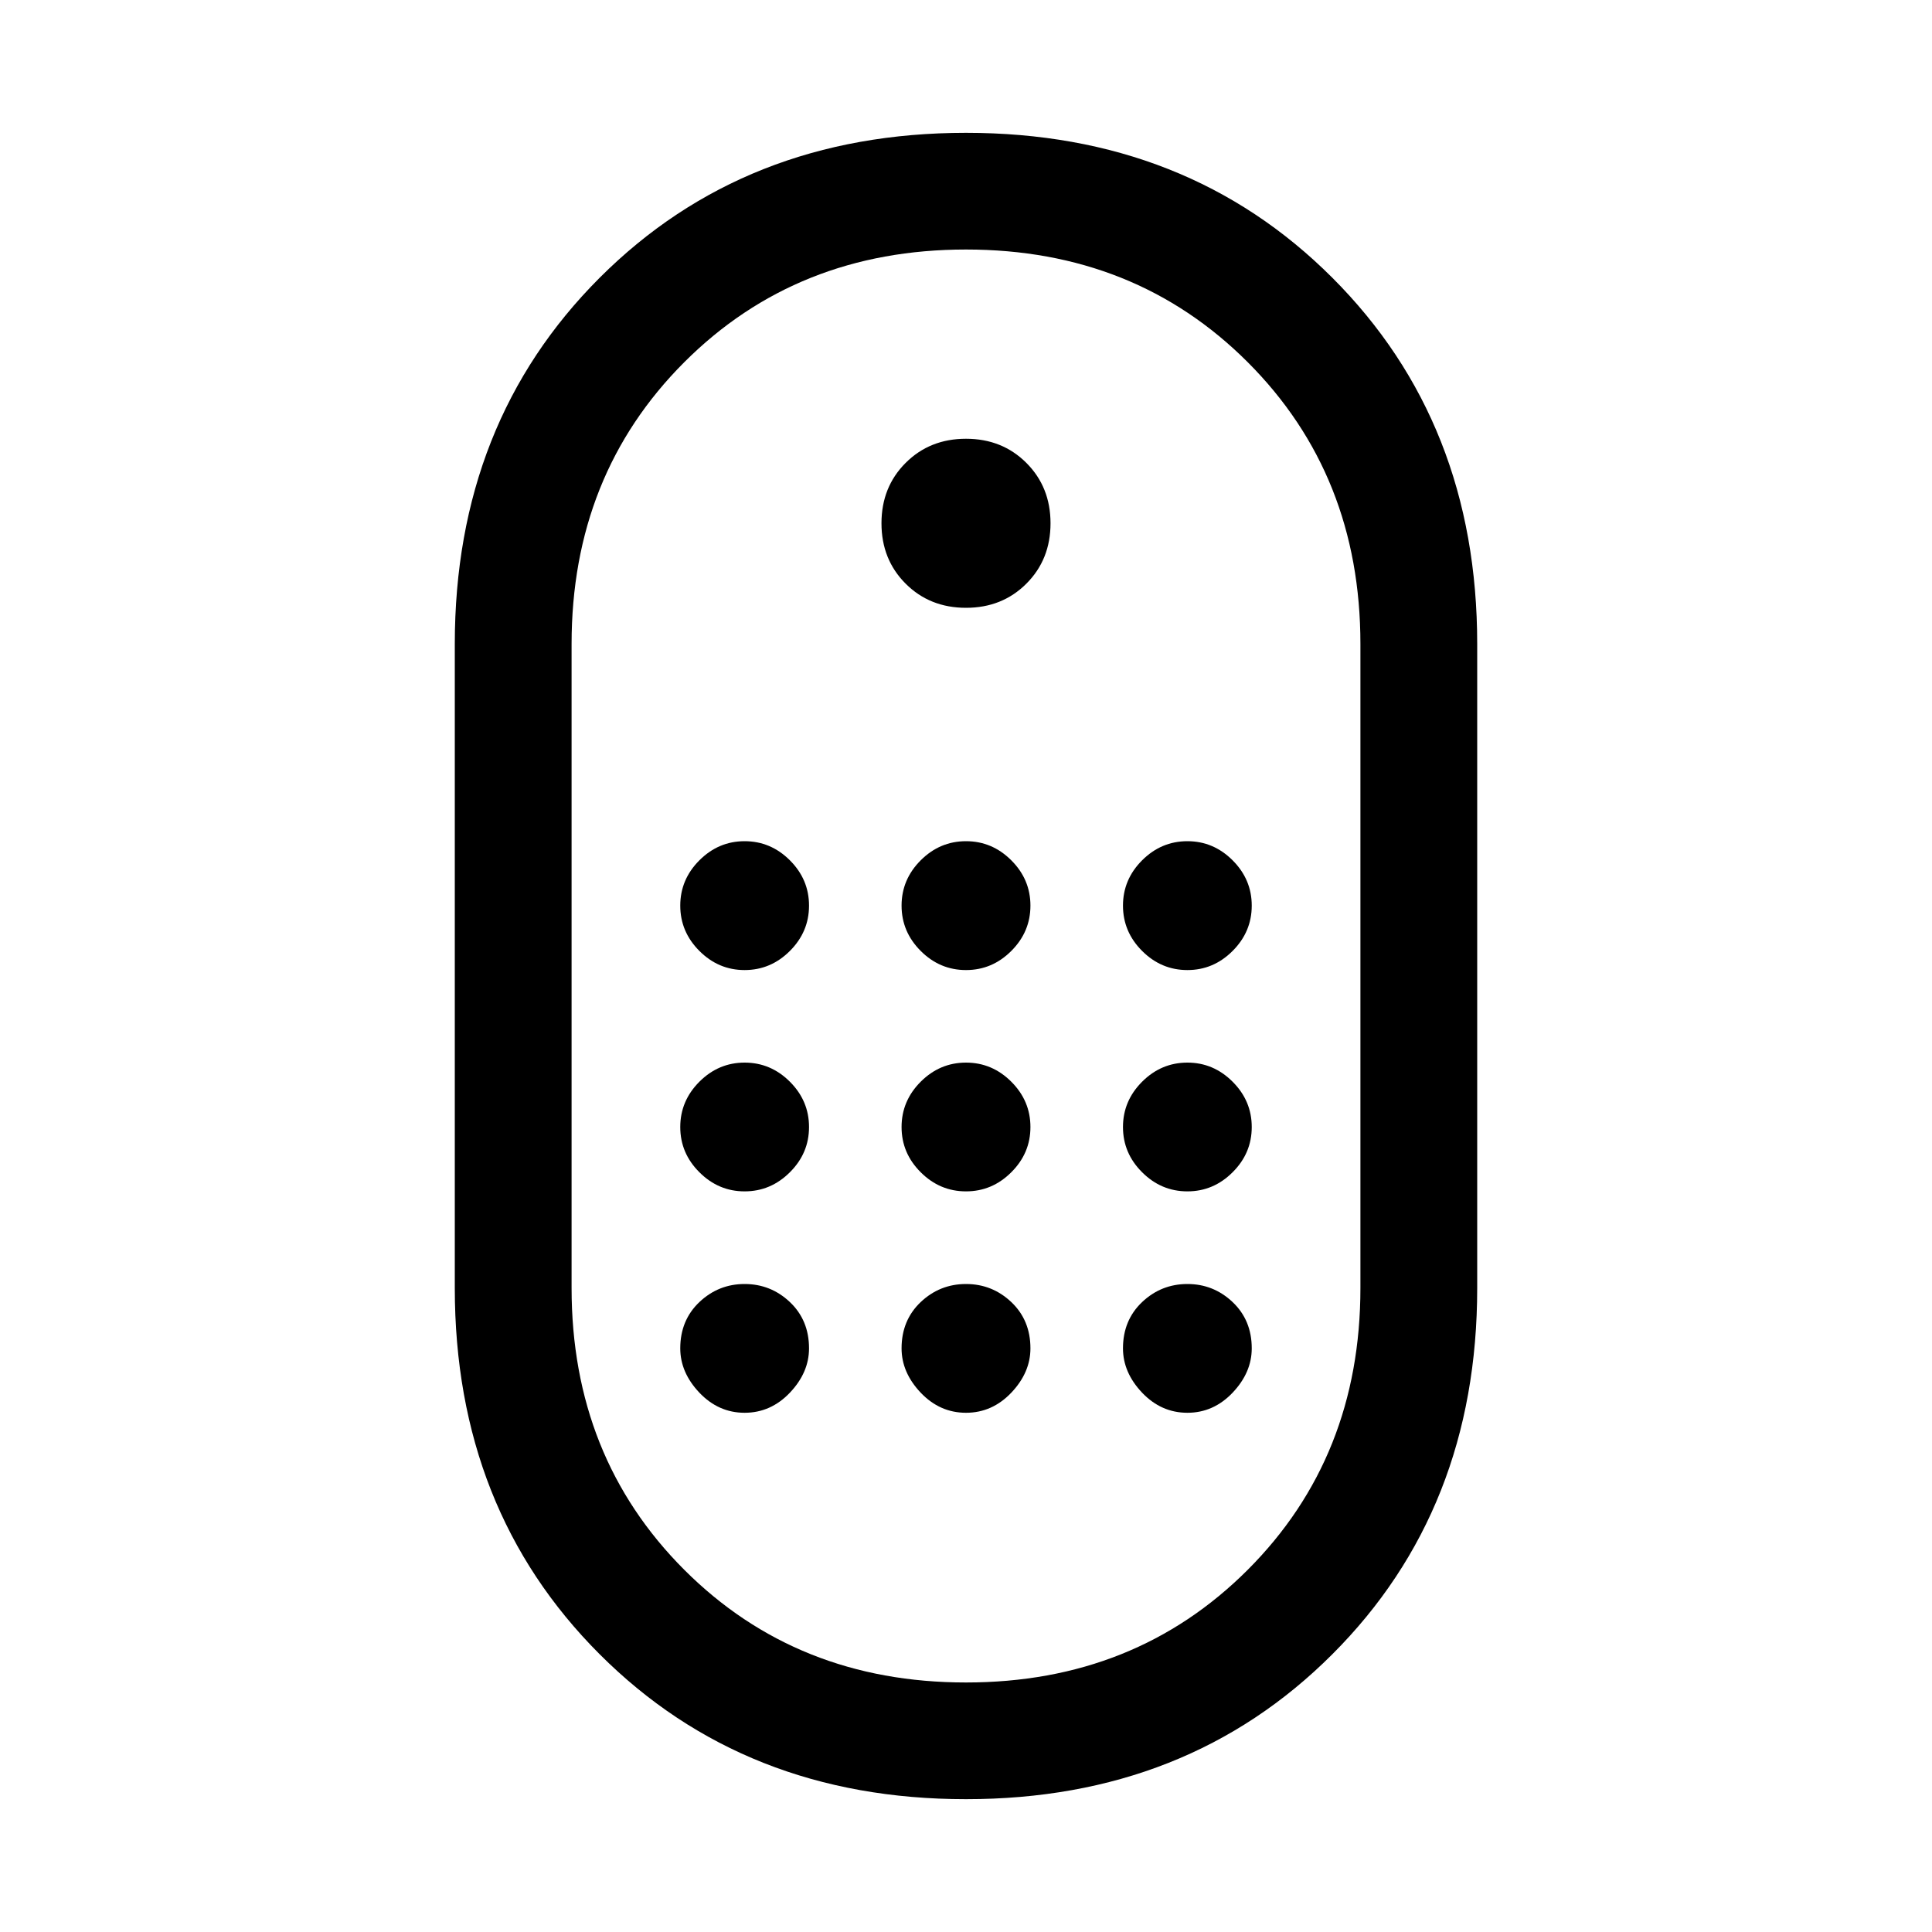 <svg xmlns="http://www.w3.org/2000/svg" height="20" width="20"><path d="M10 18.625q-2.292 0-3.792-1.5t-1.5-3.792V6.667q0-2.292 1.5-3.792T10 1.375q2.292 0 3.792 1.5t1.5 3.792v6.666q0 2.292-1.5 3.792T10 18.625Zm0-1.208q1.75 0 2.917-1.167 1.166-1.167 1.166-2.917V6.667q0-1.75-1.166-2.917Q11.75 2.583 10 2.583q-1.75 0-2.917 1.167-1.166 1.167-1.166 2.917v6.666q0 1.75 1.166 2.917Q8.25 17.417 10 17.417Zm0-11.125q-.375 0-.625-.25t-.25-.625q0-.375.25-.625t.625-.25q.375 0 .625.25t.25.625q0 .375-.25.625t-.625.25Zm-2.292 3.75q-.27 0-.468-.198t-.198-.469q0-.271.198-.469.198-.198.468-.198.271 0 .469.198.198.198.198.469 0 .271-.198.469-.198.198-.469.198Zm2.292 0q-.271 0-.469-.198-.198-.198-.198-.469 0-.271.198-.469.198-.198.469-.198.271 0 .469.198.198.198.198.469 0 .271-.198.469-.198.198-.469.198Zm2.292 0q-.271 0-.469-.198-.198-.198-.198-.469 0-.271.198-.469.198-.198.469-.198.27 0 .468.198t.198.469q0 .271-.198.469-.198.198-.468.198Zm-4.584 2.291q-.27 0-.468-.198-.198-.197-.198-.468t.198-.469Q7.438 11 7.708 11q.271 0 .469.198.198.198.198.469 0 .271-.198.468-.198.198-.469.198Zm4.584 0q-.271 0-.469-.198-.198-.197-.198-.468t.198-.469q.198-.198.469-.198.27 0 .468.198t.198.469q0 .271-.198.468-.198.198-.468.198Zm-2.292 0q-.271 0-.469-.198-.198-.197-.198-.468t.198-.469Q9.729 11 10 11q.271 0 .469.198.198.198.198.469 0 .271-.198.468-.198.198-.469.198Zm-2.292 2.292q-.27 0-.468-.208-.198-.209-.198-.459 0-.291.198-.479.198-.187.468-.187.271 0 .469.187.198.188.198.479 0 .25-.198.459-.198.208-.469.208Zm4.584 0q-.271 0-.469-.208-.198-.209-.198-.459 0-.291.198-.479.198-.187.469-.187.27 0 .468.187.198.188.198.479 0 .25-.198.459-.198.208-.468.208Zm-2.292 0q-.271 0-.469-.208-.198-.209-.198-.459 0-.291.198-.479.198-.187.469-.187.271 0 .469.187.198.188.198.479 0 .25-.198.459-.198.208-.469.208Z"/></svg>